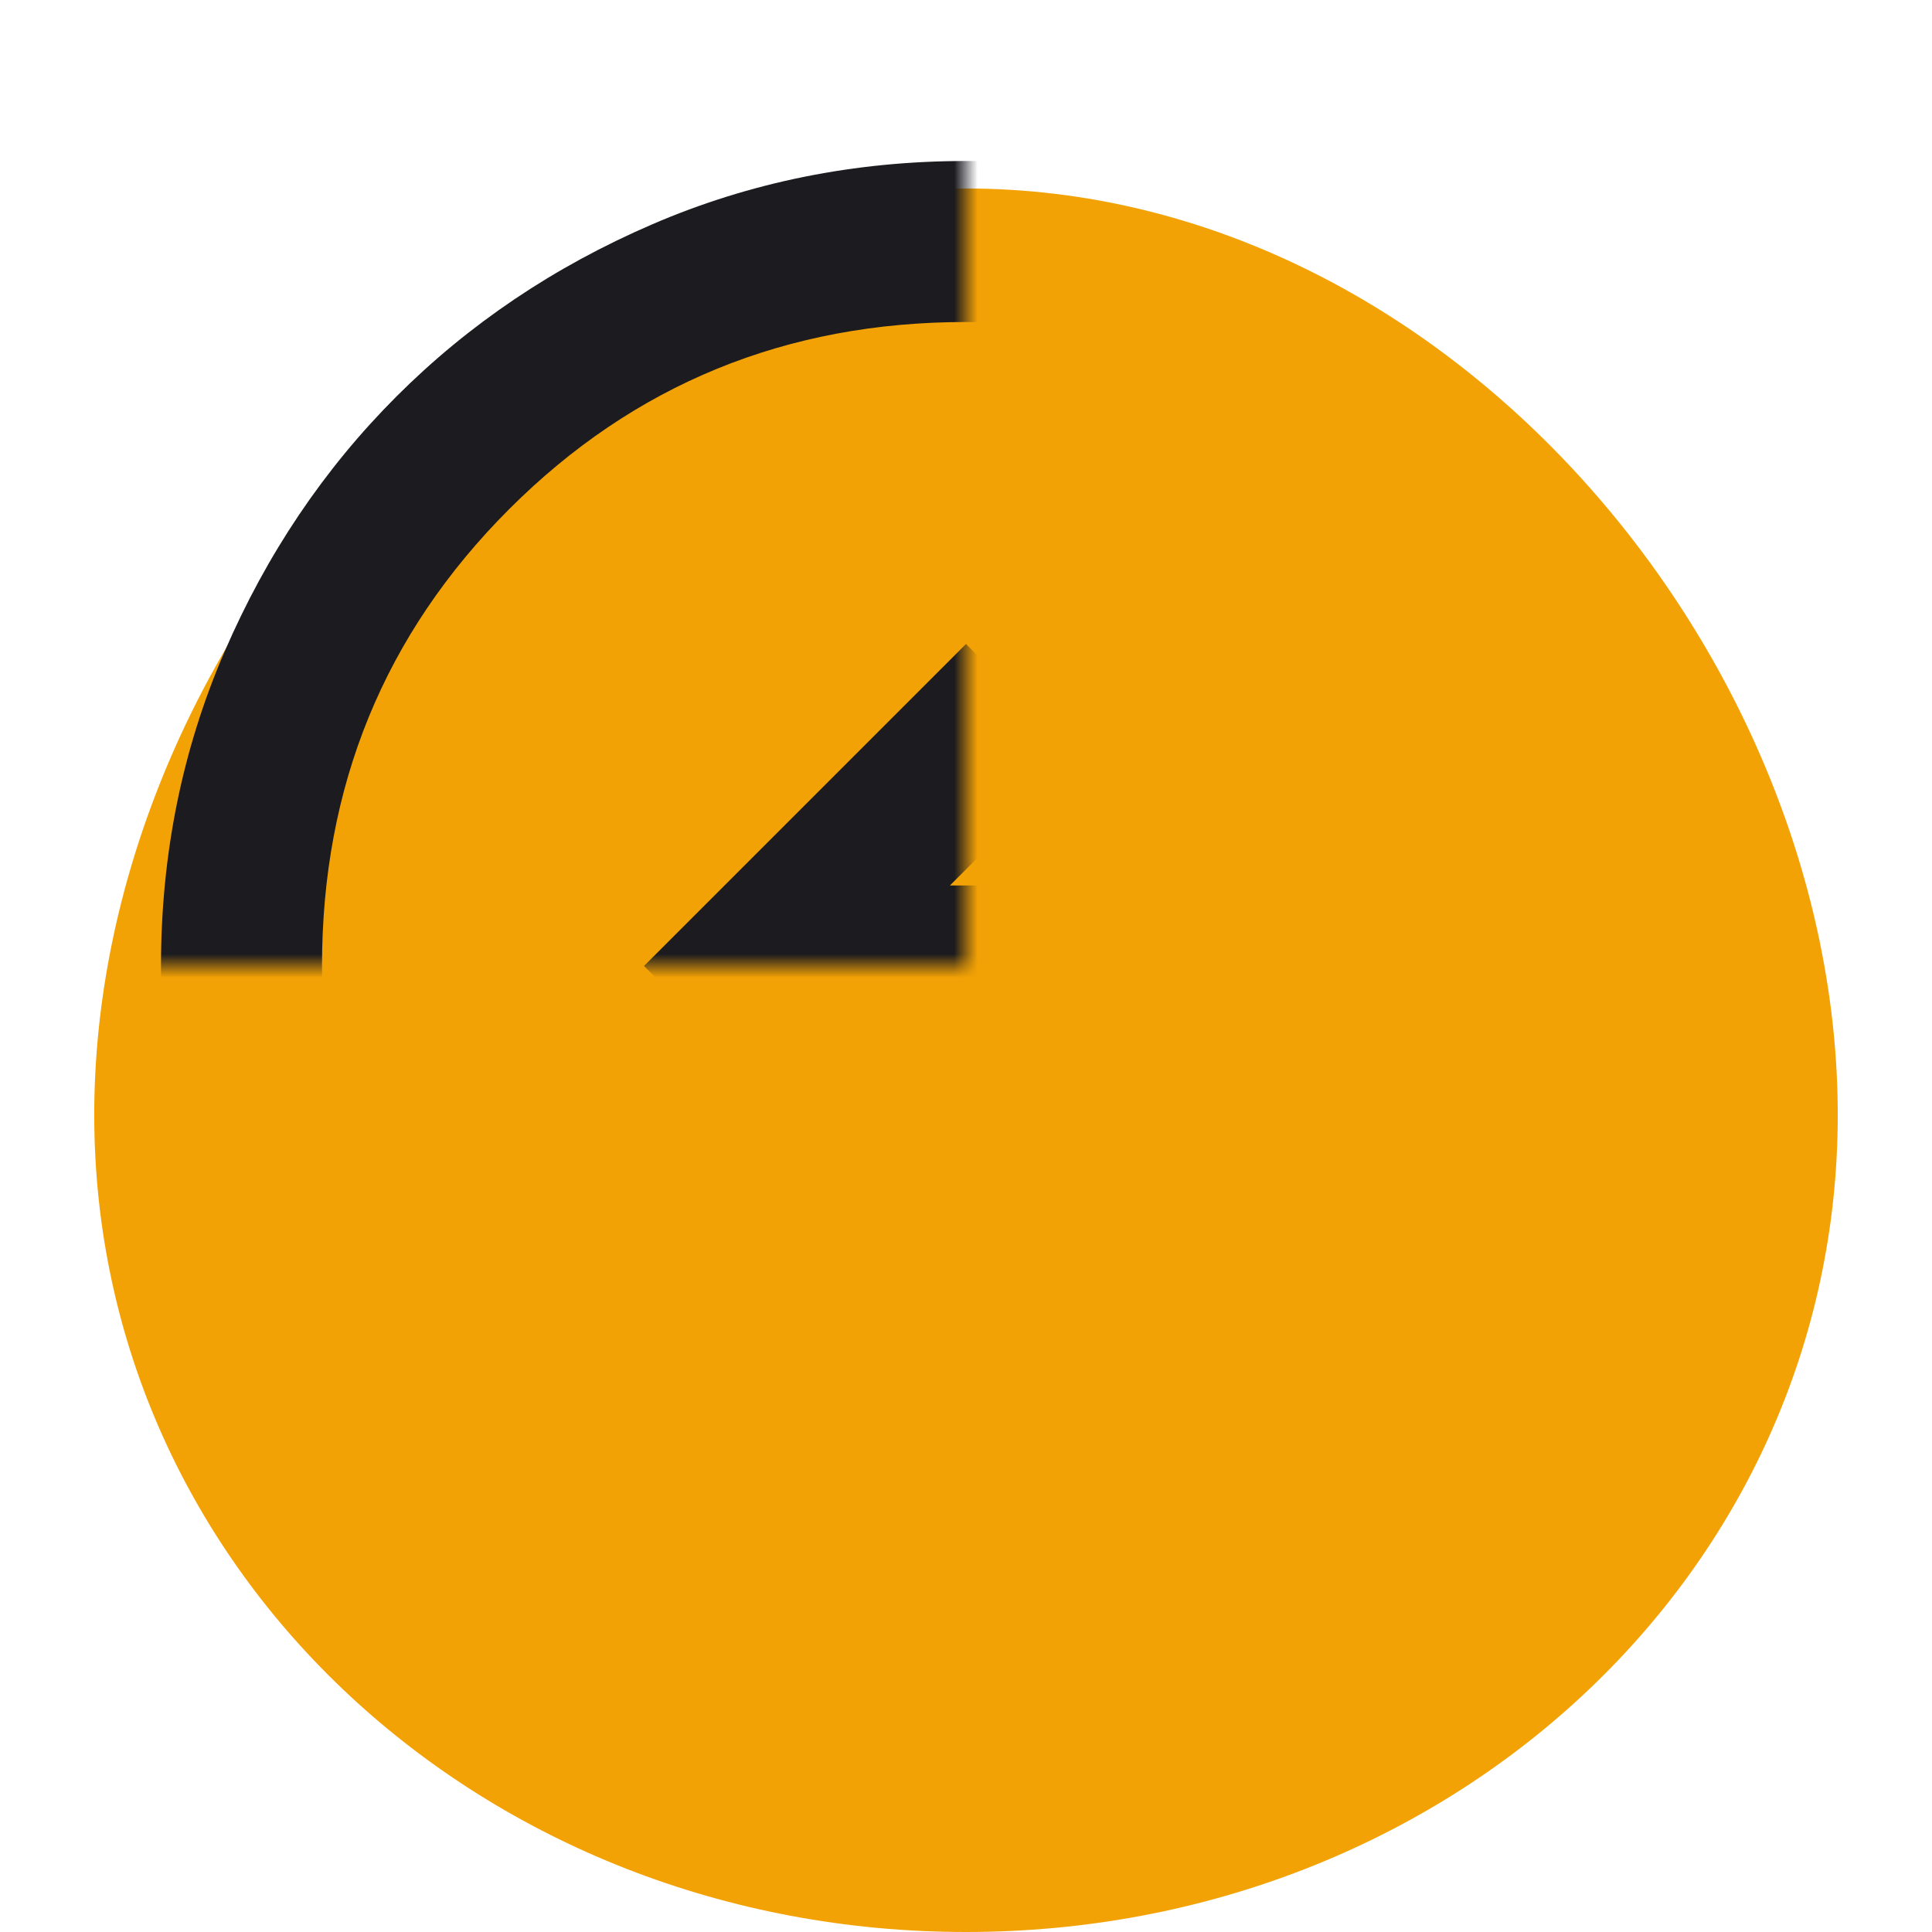 <svg width="82" height="82" viewBox="0 0 82 82" fill="none" xmlns="http://www.w3.org/2000/svg" xmlns:xlink="http://www.w3.org/1999/xlink">
<mask id="mask_0_11_91" style="mask-type:alpha" maskUnits="userSpaceOnUse" x="0" y="0" width="41" height="41">
<rect  x="0" y="0" width="82" height="82" fill="#D9D9D9"/>
</mask>
<g filter="url(#filter11_62)">
<path d="M78,43.317C78,62.802 61.435,78 41,78C20.565,78 4,62.802 4,43.317C4,23.832 20.565,4 41,4C61.435,4 78,23.832 78,43.317Z" fill="#F3A205"/>
</g>
<g mask="url(#mask_0_11_91)">
<path d="M41,54.667L45.783,49.883L40.317,44.417L54.667,44.417L54.667,37.583L40.317,37.583L45.783,32.117L41,27.333L27.333,41L41,54.667ZM41,75.167C36.274,75.167 31.832,74.27 27.675,72.476C23.518,70.682 19.902,68.248 16.827,65.173C13.752,62.098 11.318,58.482 9.524,54.325C7.73,50.168 6.833,45.726 6.833,41C6.833,36.273 7.73,31.832 9.524,27.675C11.318,23.518 13.752,19.902 16.827,16.827C19.902,13.752 23.518,11.318 27.675,9.524C31.832,7.73 36.274,6.833 41,6.833C45.726,6.833 50.168,7.73 54.325,9.524C58.482,11.318 62.098,13.752 65.173,16.827C68.248,19.902 70.682,23.518 72.476,27.675C74.27,31.832 75.167,36.273 75.167,41C75.167,45.726 74.27,50.168 72.476,54.325C70.682,58.482 68.248,62.098 65.173,65.173C62.098,68.248 58.482,70.682 54.325,72.476C50.168,74.27 45.726,75.167 41,75.167ZM41,68.333C48.631,68.333 55.094,65.685 60.39,60.389C65.685,55.094 68.333,48.63 68.333,41C68.333,33.369 65.685,26.906 60.39,21.61C55.094,16.315 48.631,13.667 41,13.667C33.37,13.667 26.906,16.315 21.61,21.61C16.315,26.906 13.667,33.369 13.667,41C13.667,48.63 16.315,55.094 21.61,60.389C26.906,65.685 33.37,68.333 41,68.333Z" fill="#1C1B1F"/>
</g>
<defs>
<filter id="filter11_62" x="-5" y="-5" width="55" height="55" filterUnits="userSpaceOnUse" color-interpolation-filters="sRGB">
<feFlood flood-opacity="0" result="BackgroundImageFix"/>
<feColorMatrix in="SourceAlpha" type="matrix" values="0 0 0 0 0 0 0 0 0 0 0 0 0 0 0 0 0 0 127 0" result="hardAlpha"/>
<feMorphology radius="0" operator="dilate" in="SourceAlpha" result="0dropshadow"/>
<feOffset dx="0" dy="4"/>
<feGaussianBlur stdDeviation="4.5"/>
<feComposite in2="hardAlpha" operator="out"/>
<feColorMatrix type="matrix" values="0 0 0 0 0.694 0 0 0 0 0.678 0 0 0 0 0.678 0 0 0 0.25 0"/>
<feBlend mode="normal" in2="BackgroundImageFix" result="0dropshadow"/>
<feBlend mode="normal" in="SourceGraphic" in2="0dropshadow" result="shape"/>
</filter>
</defs>
</svg>
